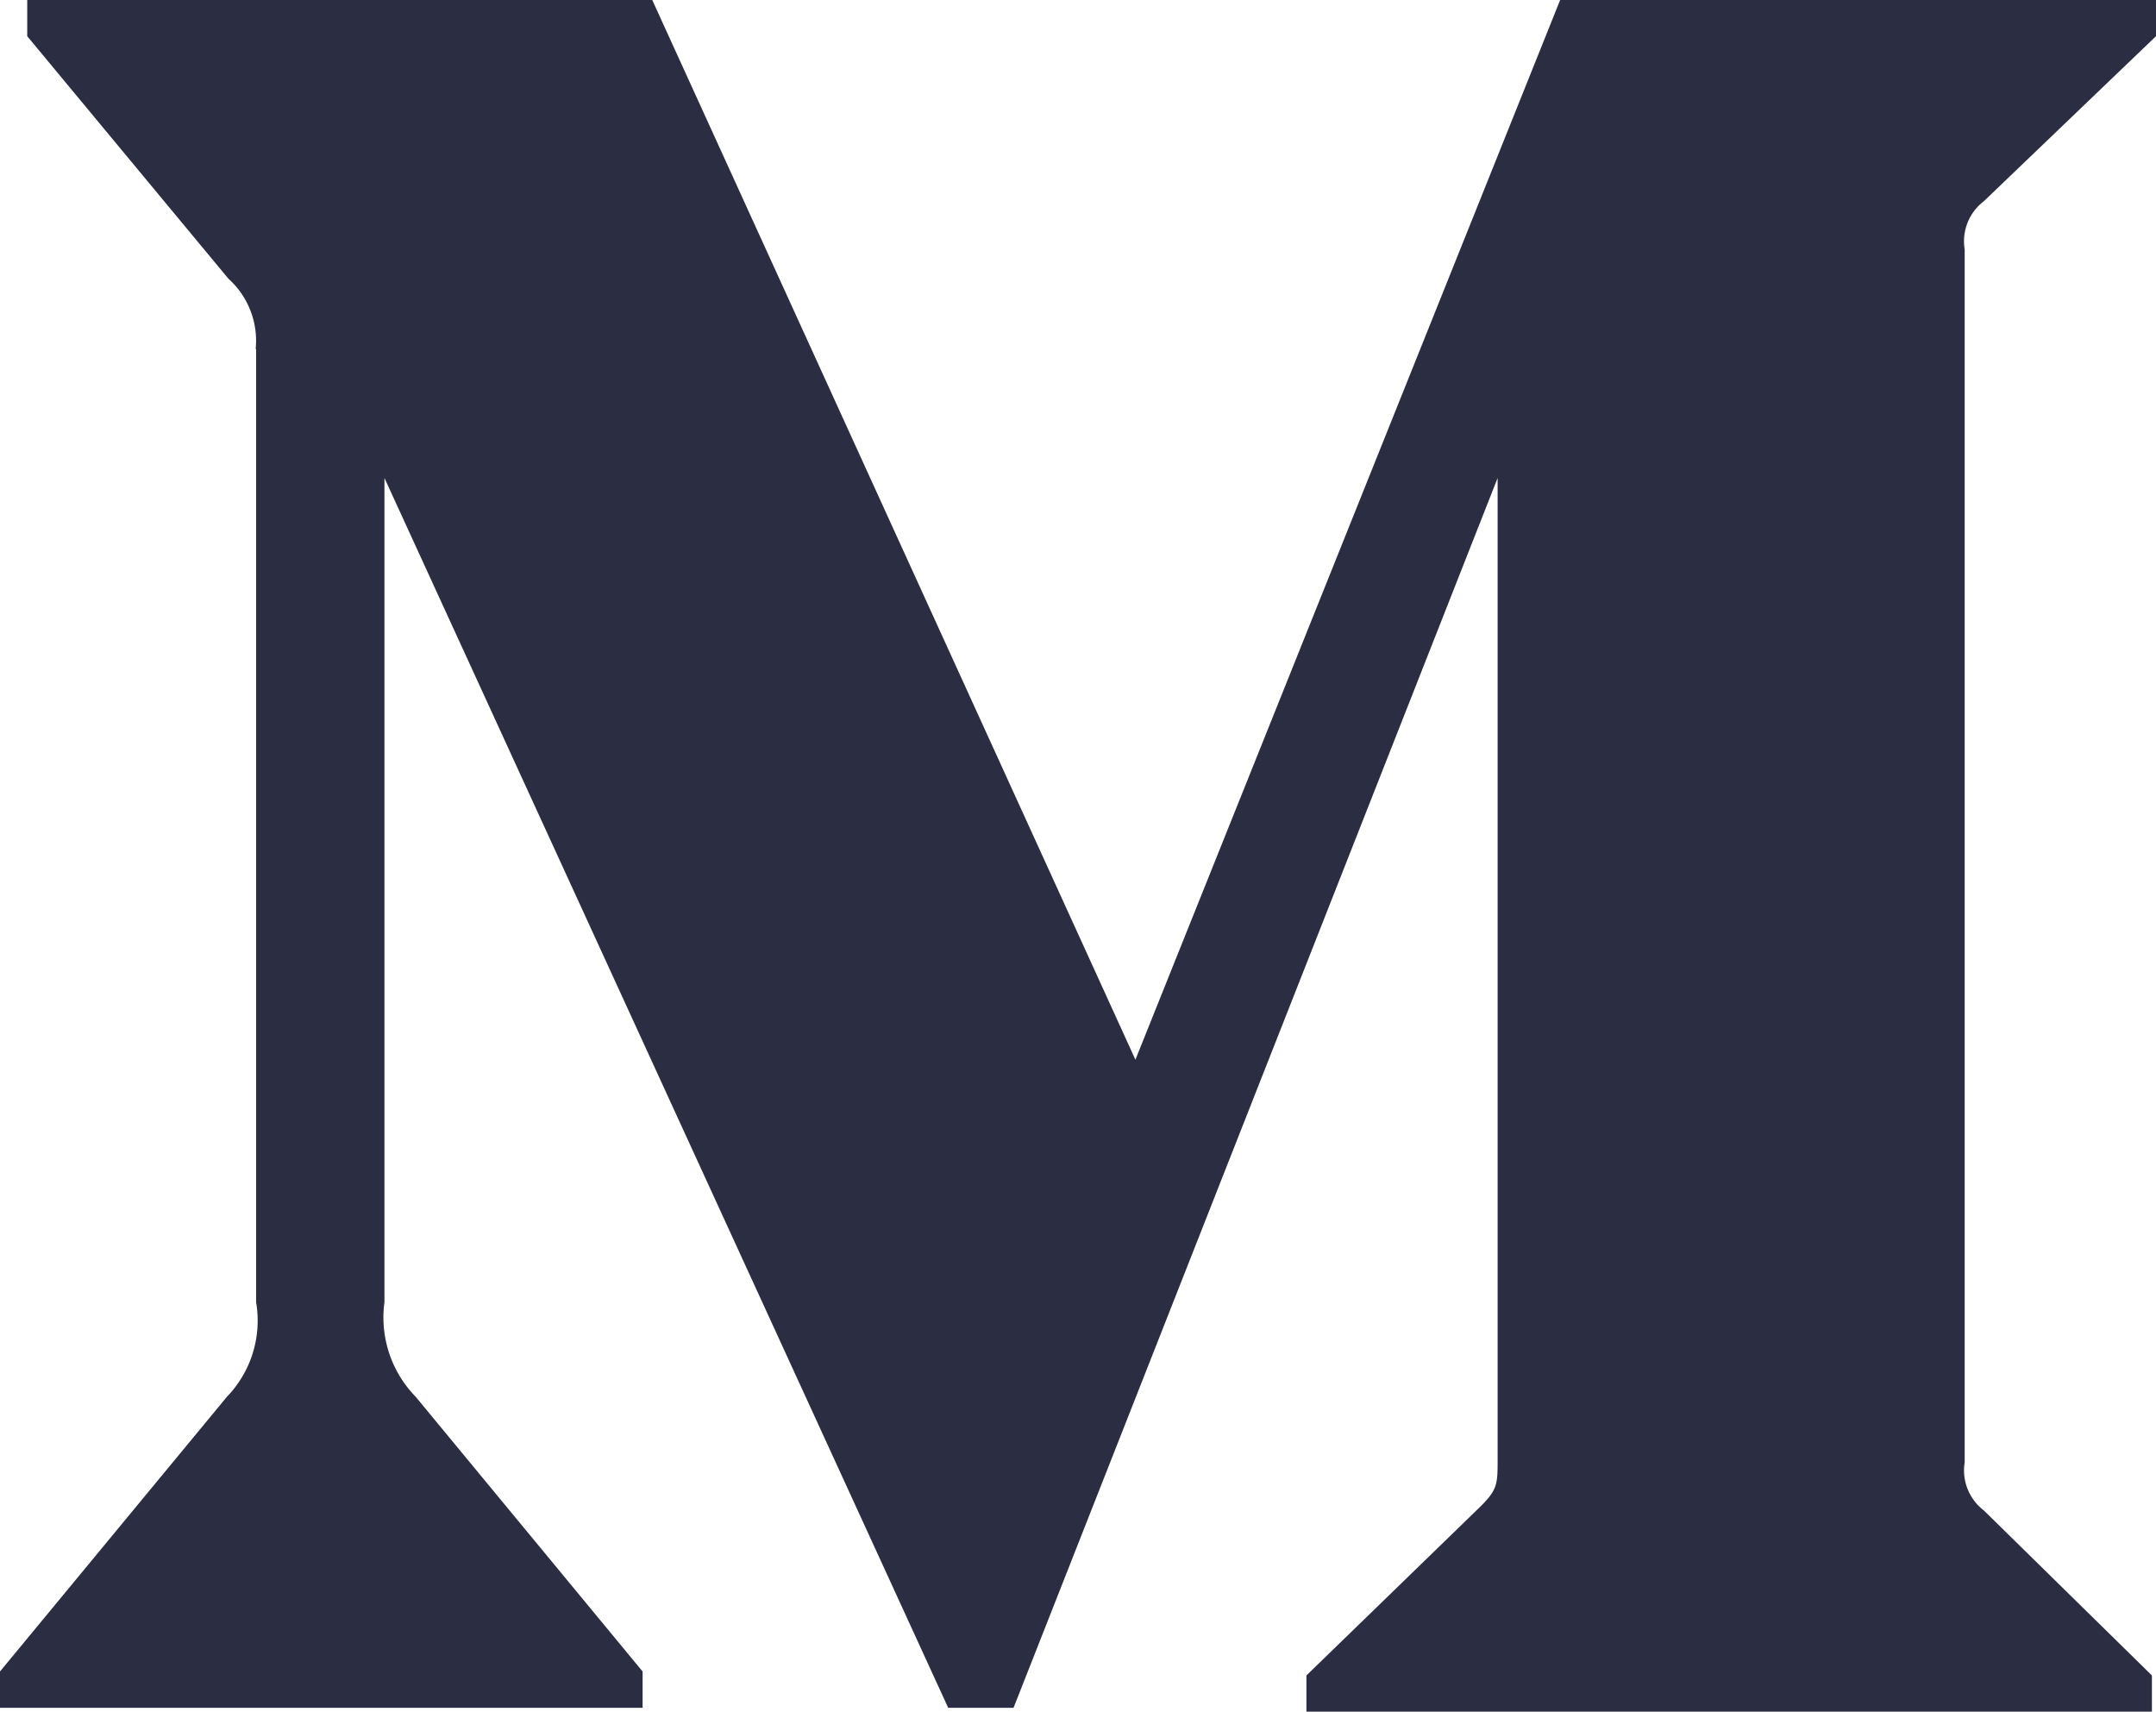 <svg xmlns="http://www.w3.org/2000/svg" width="19" height="15.084" viewBox="0 0 19 15.084">
  <path id="iconmonstr-medium-1" d="M2.253,6.077a.735.735,0,0,0-.24-.621L.24,3.319V3H5.748l4.258,9.338L13.749,3H19v.319L17.483,4.773a.444.444,0,0,0-.169.426V15.885a.444.444,0,0,0,.169.425l1.481,1.454v.319H11.513v-.319l1.535-1.49c.15-.15.15-.195.15-.425V7.212L8.932,18.049H8.356L3.388,7.212v7.263a1,1,0,0,0,.275.833l2,2.421v.32H0v-.32l2-2.421a.965.965,0,0,0,.257-.833v-8.4Z" transform="translate(0 -3)" fill="#2b2d42" fill-rule="evenodd"/>
</svg>
